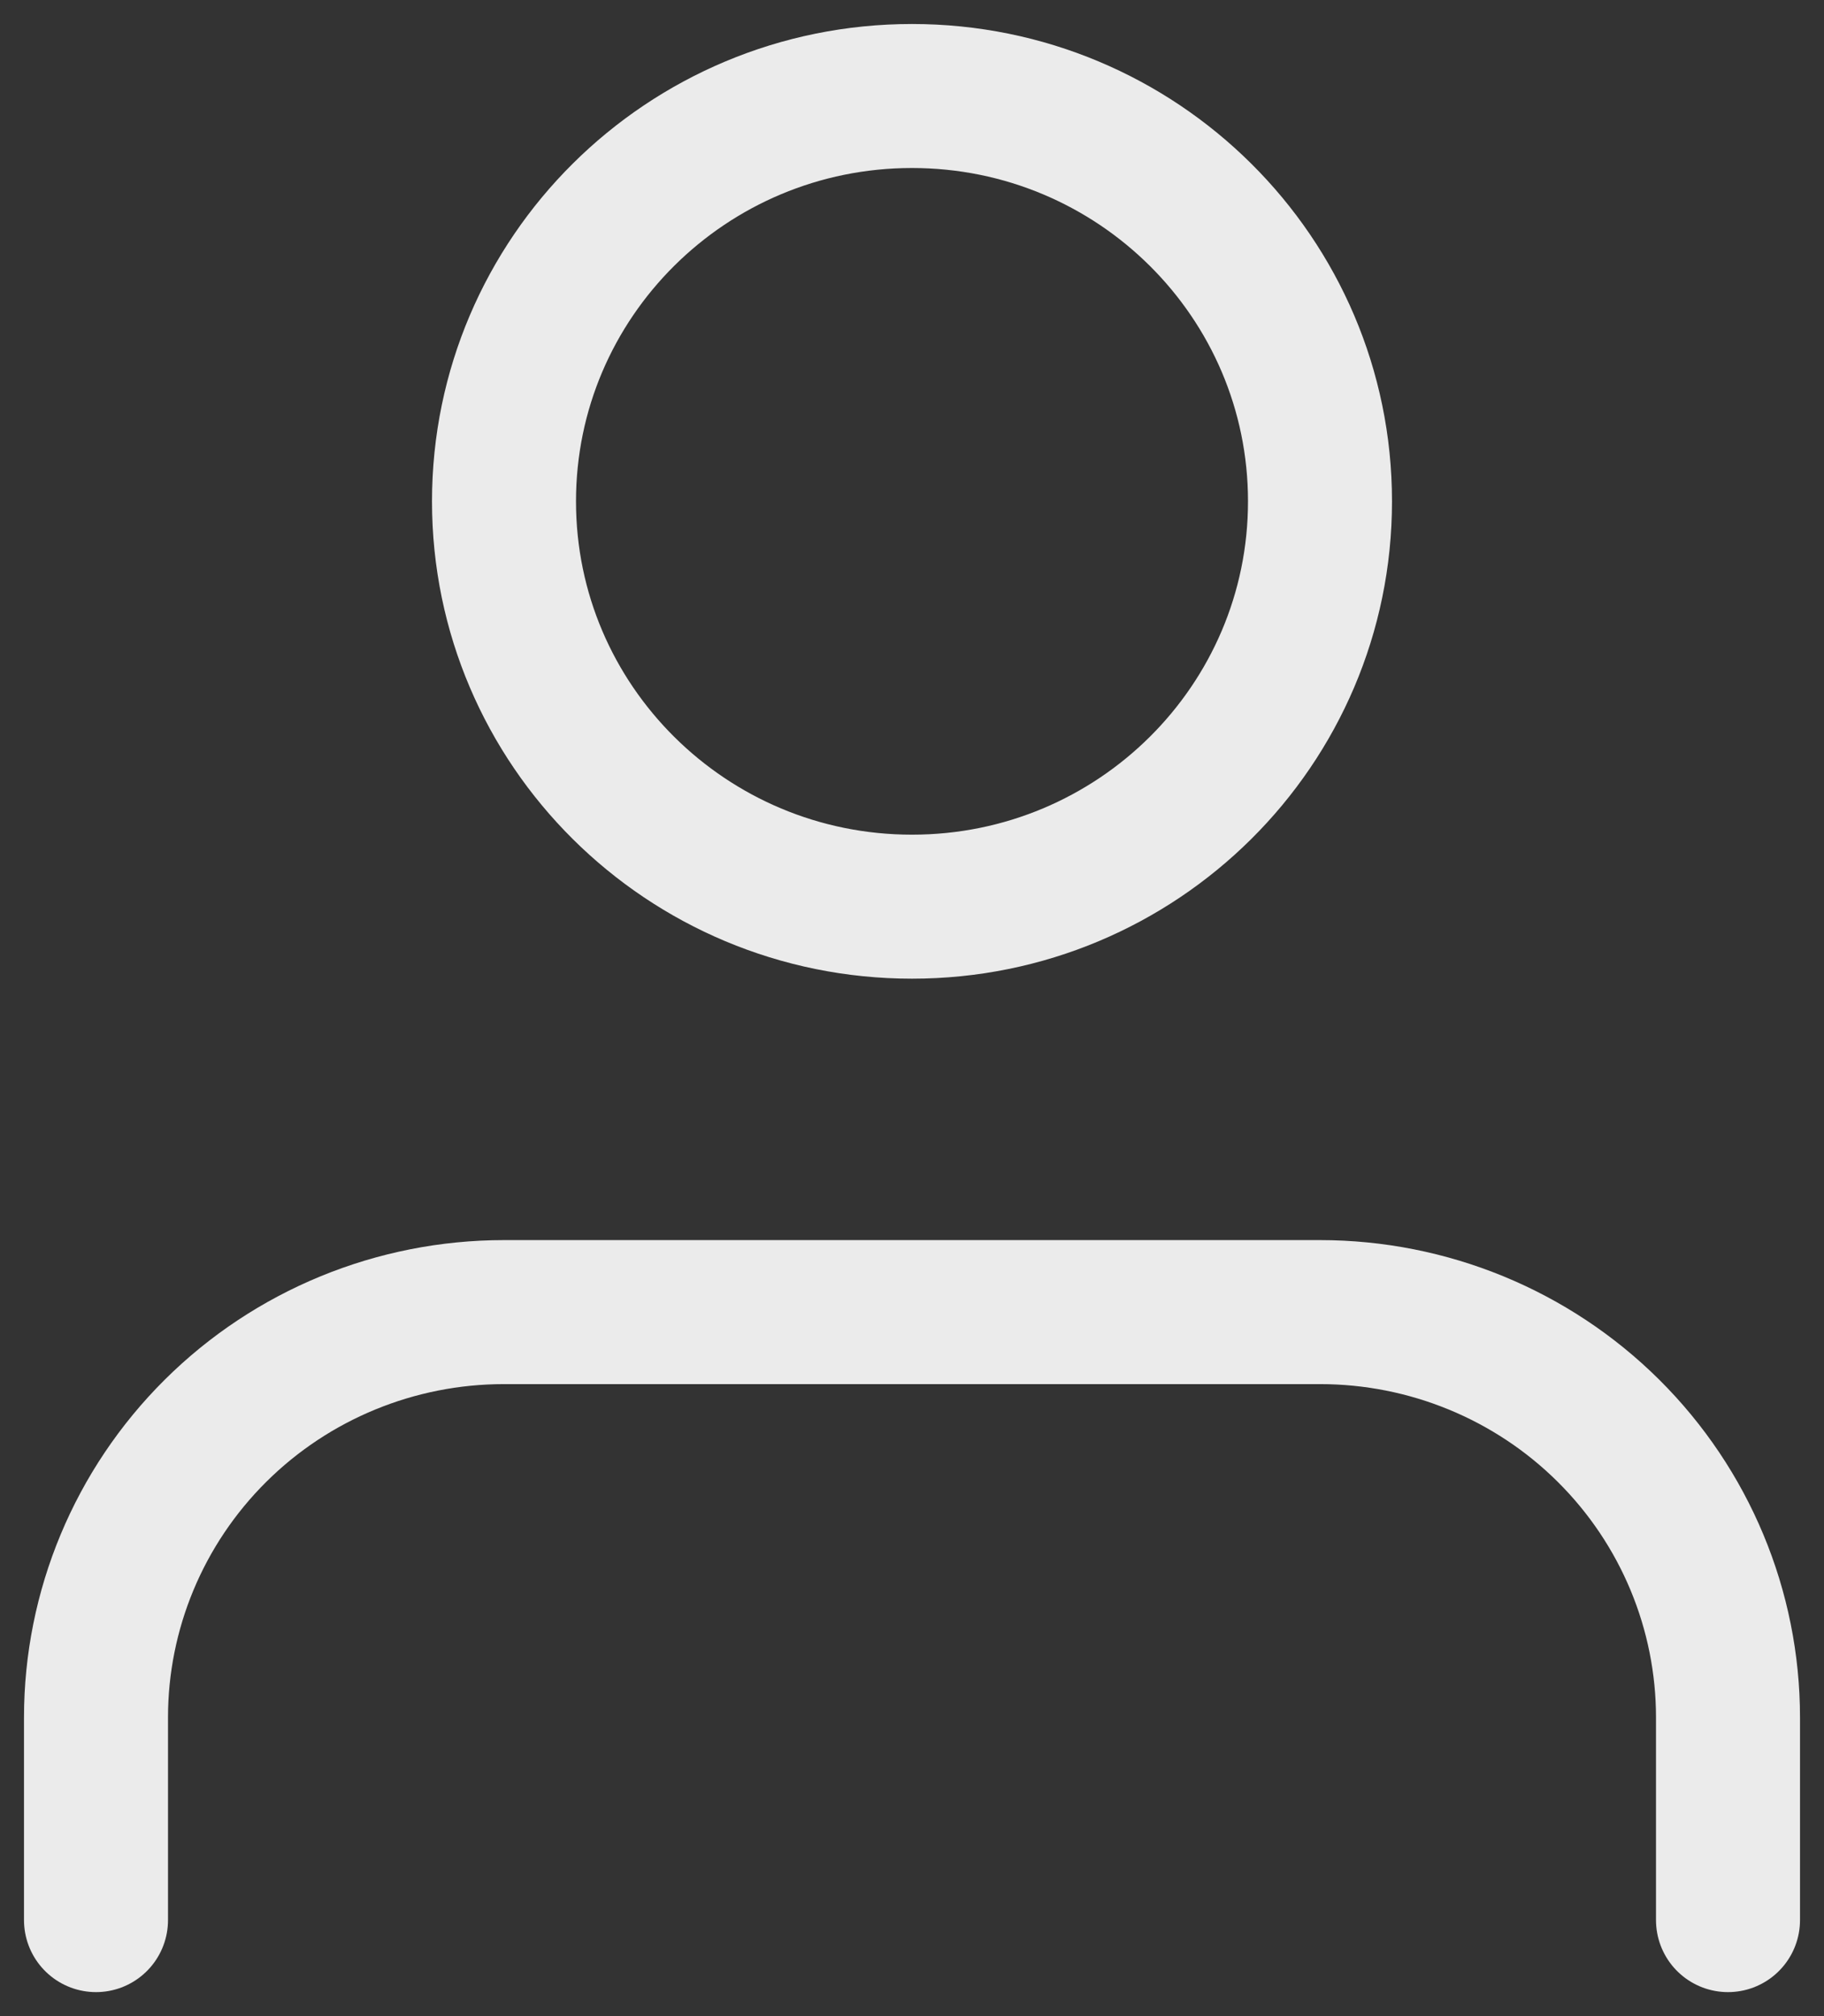 <svg width="19" height="21" viewBox="0 0 19 21" fill="none" xmlns="http://www.w3.org/2000/svg">
<rect x="0" y="0" width="19" height="21" fill="#333333" stroke="none"/>
<path d="M18 20V17.889C18 16.769 17.552 15.695 16.755 14.903C15.958 14.111 14.877 13.667 13.75 13.667H5.25C4.123 13.667 3.042 14.111 2.245 14.903C1.448 15.695 1 16.769 1 17.889V20M13.75 5.222C13.75 7.554 11.847 9.444 9.5 9.444C7.153 9.444 5.25 7.554 5.25 5.222C5.25 2.89 7.153 1 9.5 1C11.847 1 13.75 2.89 13.75 5.222Z" stroke="#EBEBEB" stroke-width="1.5" stroke-linecap="round" stroke-linejoin="round"/>
</svg>
